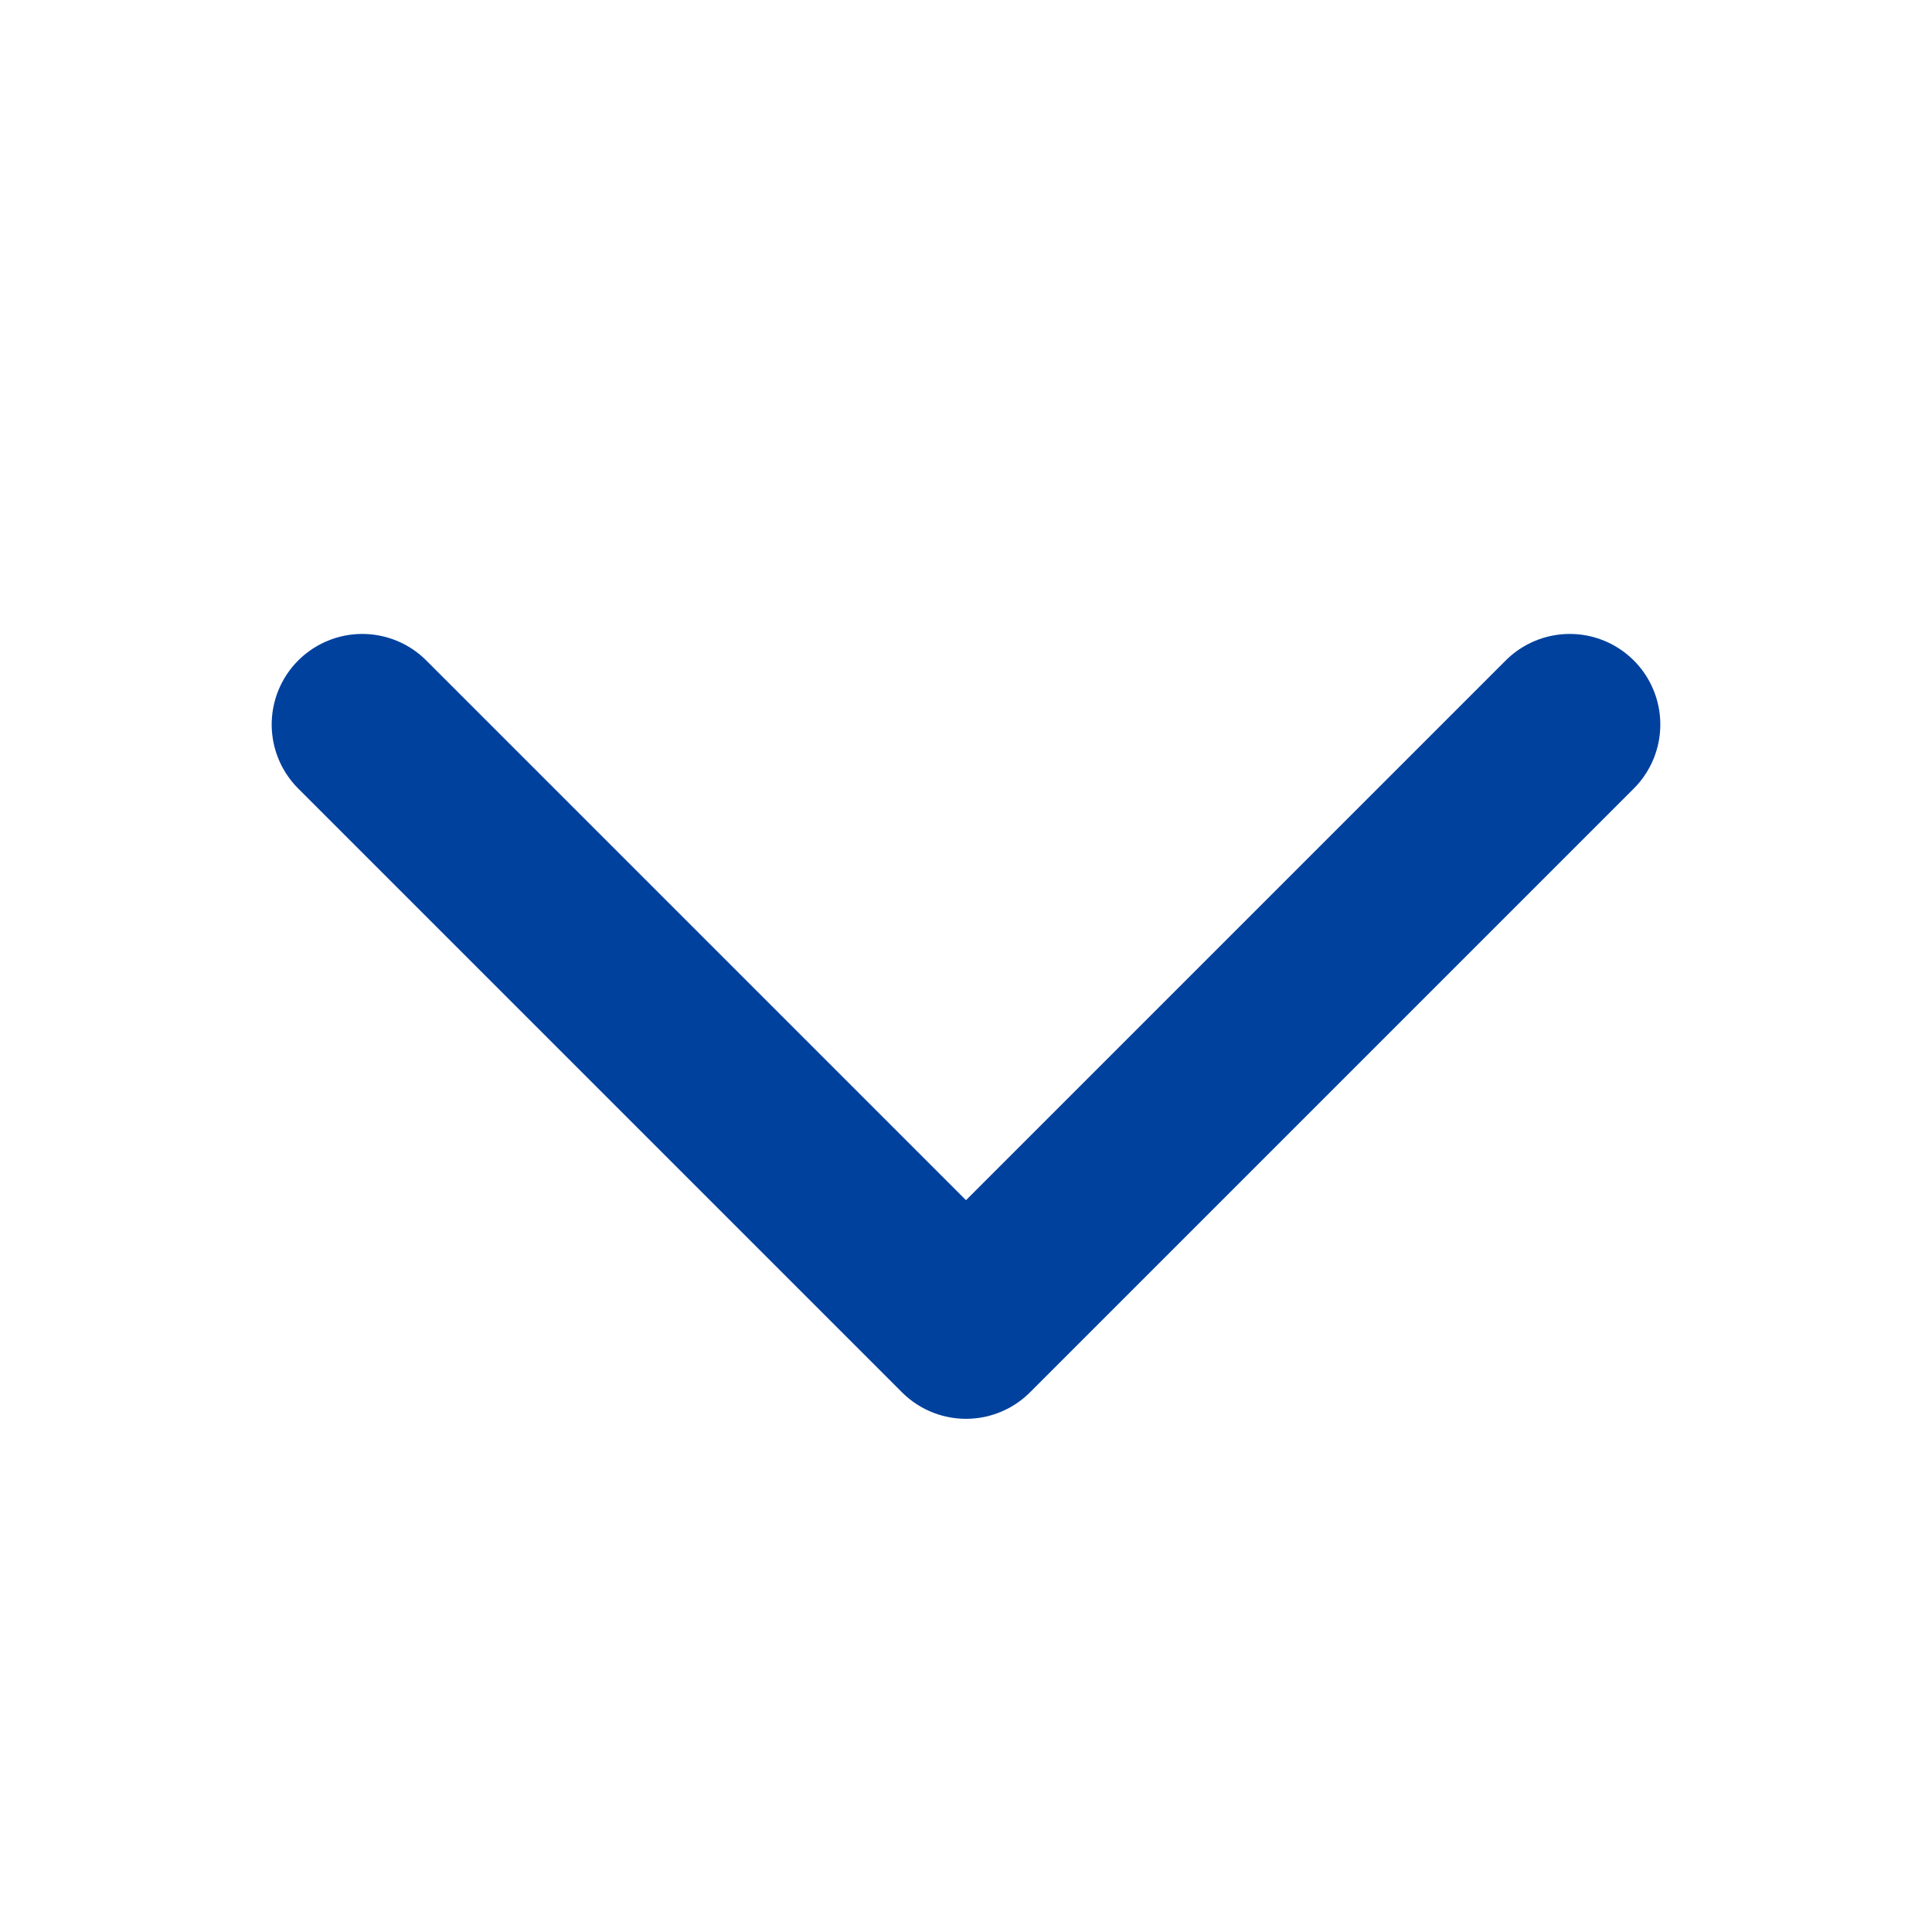 <svg xmlns="http://www.w3.org/2000/svg" width="18" height="18" color="#00419e" fill="currentColor" viewBox="0 0 256 256"><rect width="256" height="256" fill="none"></rect><polyline points="208 96 128 176 48 96" fill="none" stroke="currentColor" stroke-linecap="round" stroke-linejoin="round" stroke-width="24"></polyline></svg>
